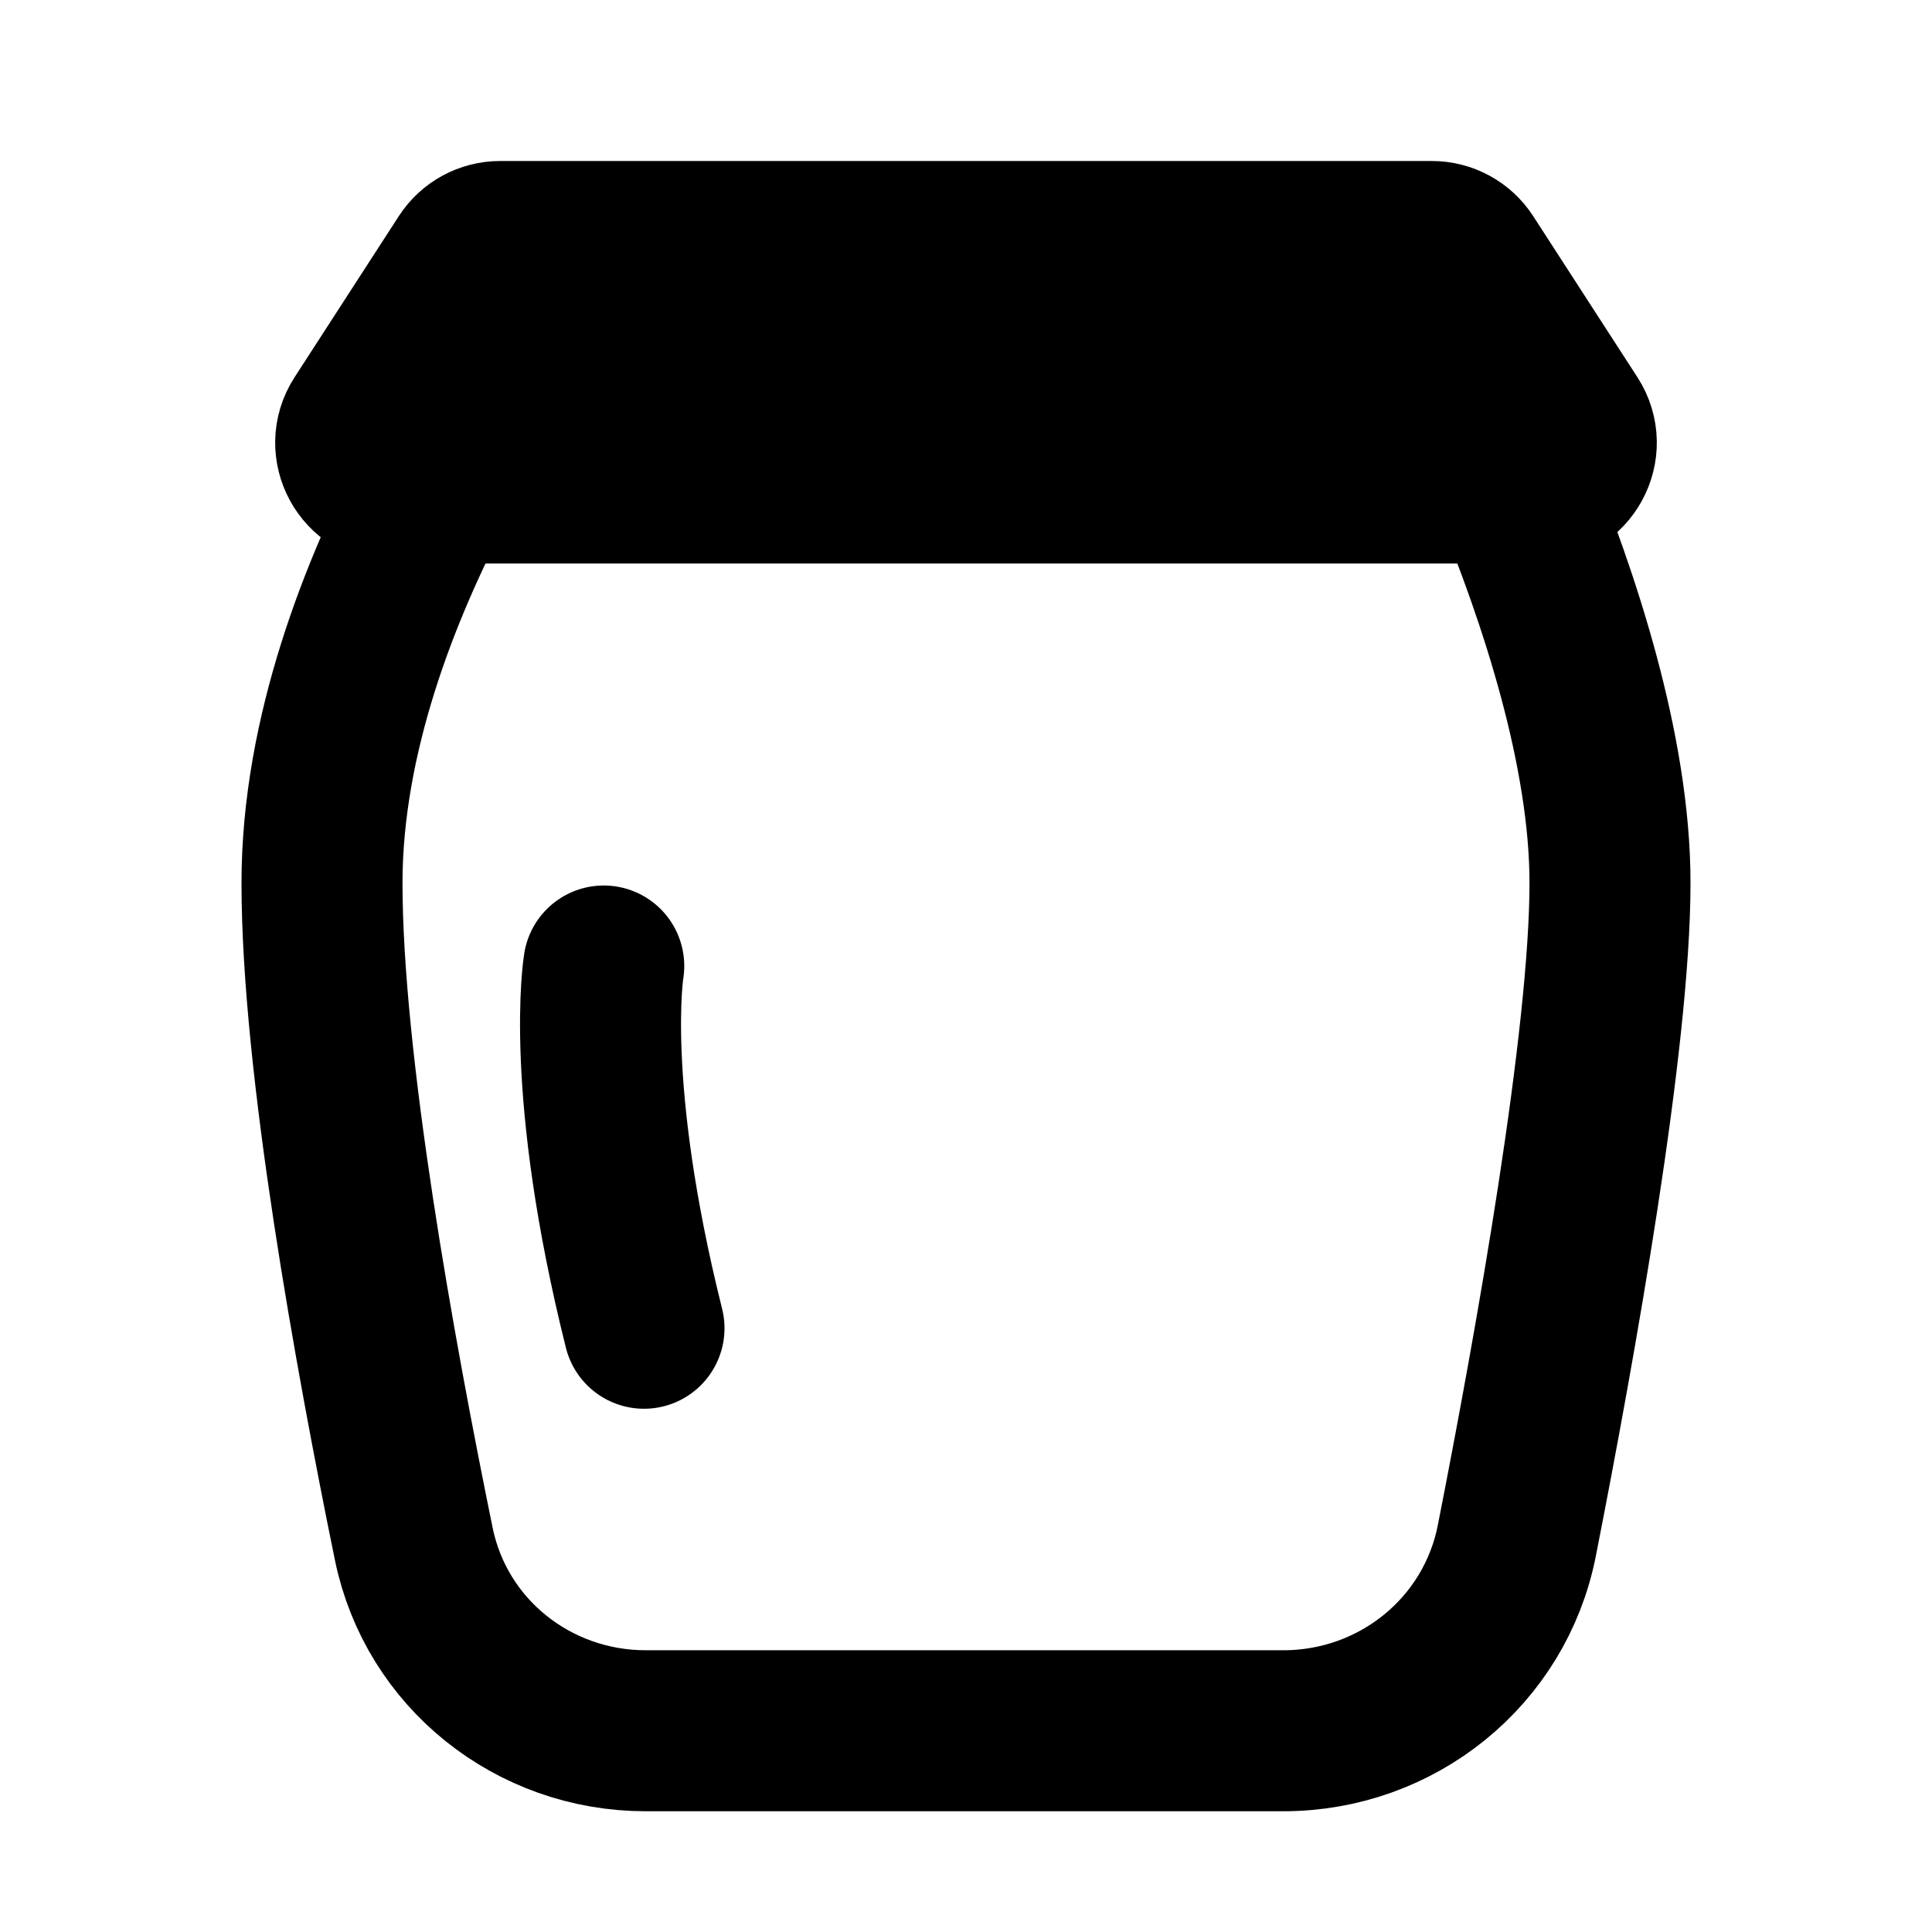 <svg viewBox="0 0 48 48" fill="none" xmlns="http://www.w3.org/2000/svg"><path d="M15 24C15 24 14.5 27 16 33" stroke="black" stroke-width="4" stroke-linecap="round"/><path d="M37.567 12C38.728 14.811 40 18.642 40 21.938C40 25.815 38.655 33.35 37.685 38.277C37.141 41.042 34.703 43 31.885 43H16.042C13.257 43 10.839 41.086 10.28 38.358C9.314 33.637 8 26.402 8 21.938C8 18.259 9.444 14.632 10.827 12" stroke="black" stroke-width="4" stroke-linecap="round" stroke-linejoin="round"/><path d="M11.587 6.457C11.771 6.172 12.087 6 12.426 6H35.574C35.913 6 36.229 6.172 36.413 6.457L39.001 10.457C39.432 11.122 38.954 12 38.162 12H9.838C9.046 12 8.568 11.122 8.999 10.457L11.587 6.457Z" fill="currentColor" stroke="currentColor" stroke-width="4"/></svg>